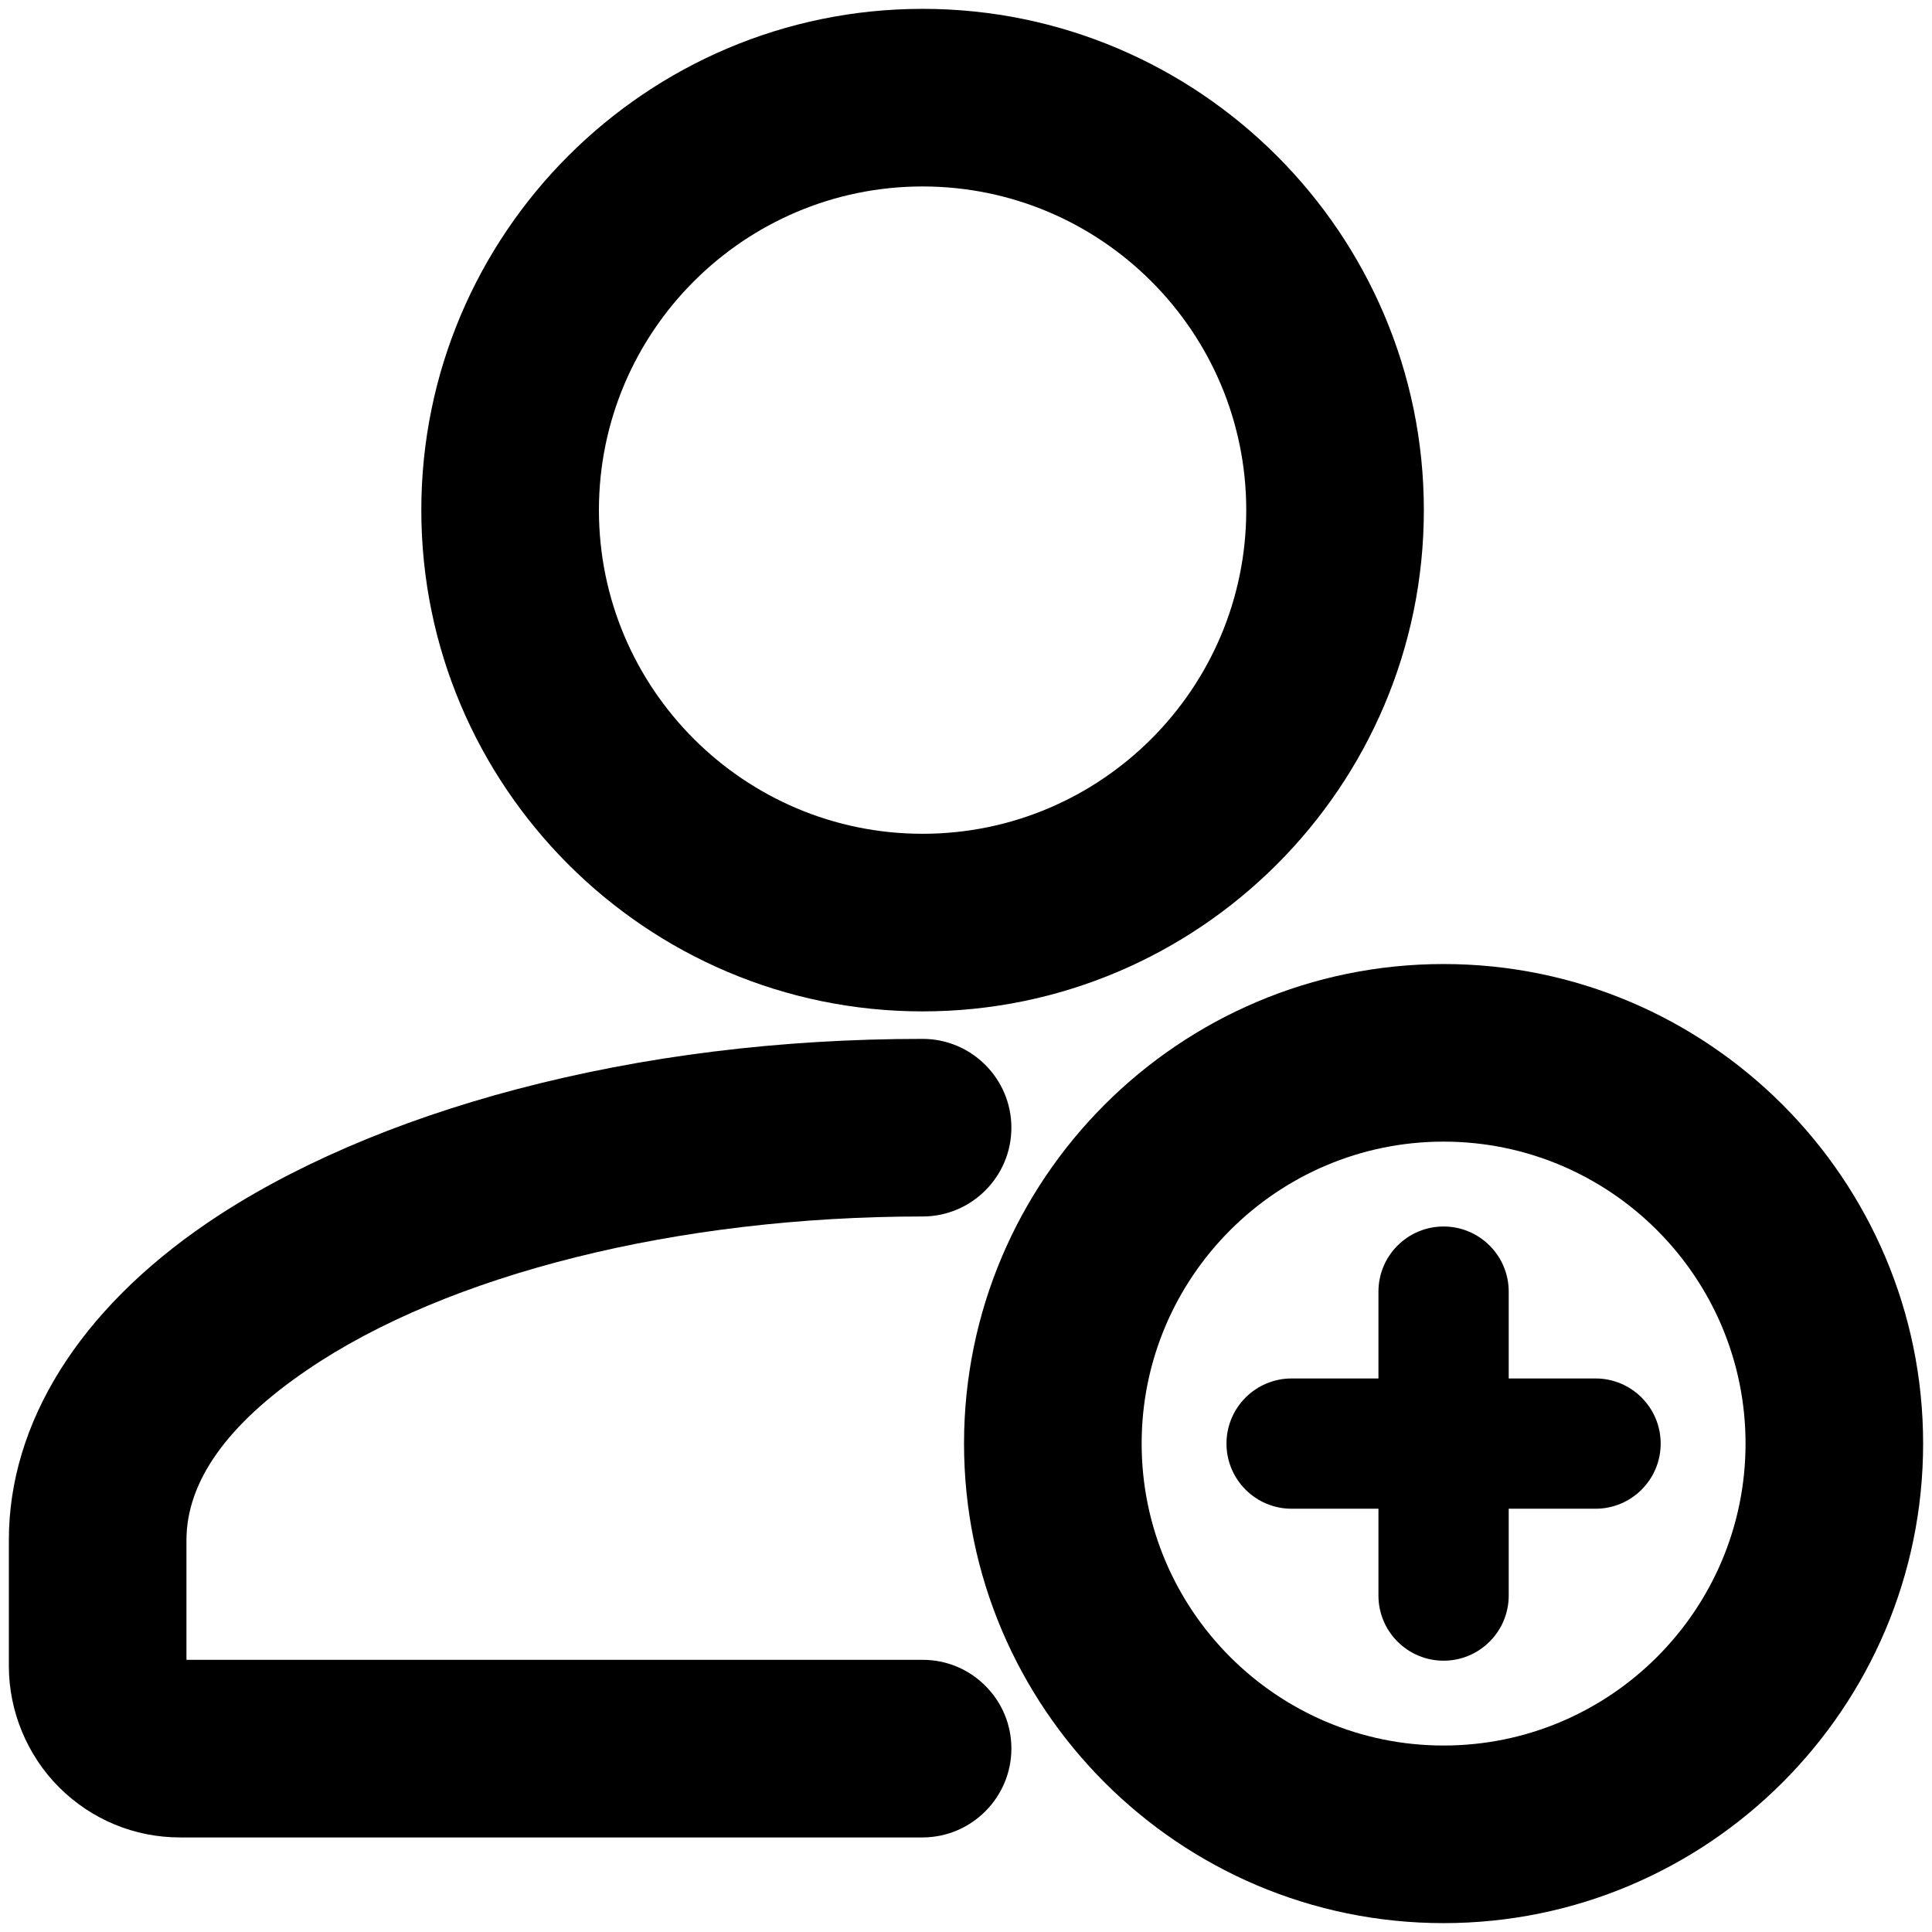 <?xml version="1.0" encoding="UTF-8"?>
<svg id="Layer_1" xmlns="http://www.w3.org/2000/svg" viewBox="0 0 1080 1080">
    <defs>
        <style>.cls-1{fill:#000;}</style>
    </defs>
    <path class="cls-1"
        d="M515.82,927.86H104.23v-66.86c0-32.7,22.66-64.7,67.38-95.13,78.75-53.75,207.39-85.85,344.12-85.85,27.37,0,49.64-22.27,49.64-49.64s-22.27-49.64-49.64-49.64c-79.68,0-156.03,9.47-226.93,28.16-67.51,17.79-127.39,43.7-173.18,74.91-71.37,48.67-110.67,111.58-110.67,177.14v70.43c0,25.2,10.22,49.88,28.06,67.72,18.14,18.08,42.17,28.04,67.69,28.04h415.06c27.35-.07,49.61-22.35,49.61-49.69,0-13.26-5.18-25.73-14.59-35.11-9.36-9.34-21.77-14.48-34.97-14.48Z" />
    <path class="cls-1"
        d="M515.73,565.37c154.51,0,280.21-125.7,280.21-280.21S670.24,4.95,515.73,4.95,235.52,130.65,235.52,285.16s125.7,280.21,280.21,280.21ZM334.8,285.16c0-99.76,81.16-180.93,180.93-180.93s180.93,81.16,180.93,180.93-81.16,180.93-180.93,180.93-180.93-81.16-180.93-180.93Z" />
    <path class="cls-1"
        d="M891.92,770.57h-48.54v-48.54c0-20.1-16.31-36.41-36.41-36.41s-36.41,16.31-36.41,36.41v48.54h-48.54c-20.1,0-36.41,16.31-36.41,36.41s16.31,36.41,36.41,36.41h48.54v48.54c0,20.1,16.31,36.41,36.41,36.41s36.41-16.31,36.41-36.41v-48.54h48.54c20.1,0,36.41-16.31,36.41-36.41s-16.31-36.41-36.41-36.41Z" />
    <path class="cls-1"
        d="M806.97,538.9c-147.82,0-268.07,120.26-268.07,268.07s120.26,268.07,268.07,268.07,268.07-120.26,268.07-268.07-120.26-268.07-268.07-268.07ZM975.77,806.97c0,93.07-75.72,168.79-168.79,168.79s-168.79-75.72-168.79-168.79,75.72-168.79,168.79-168.79,168.79,75.72,168.79,168.79Z" />
</svg>